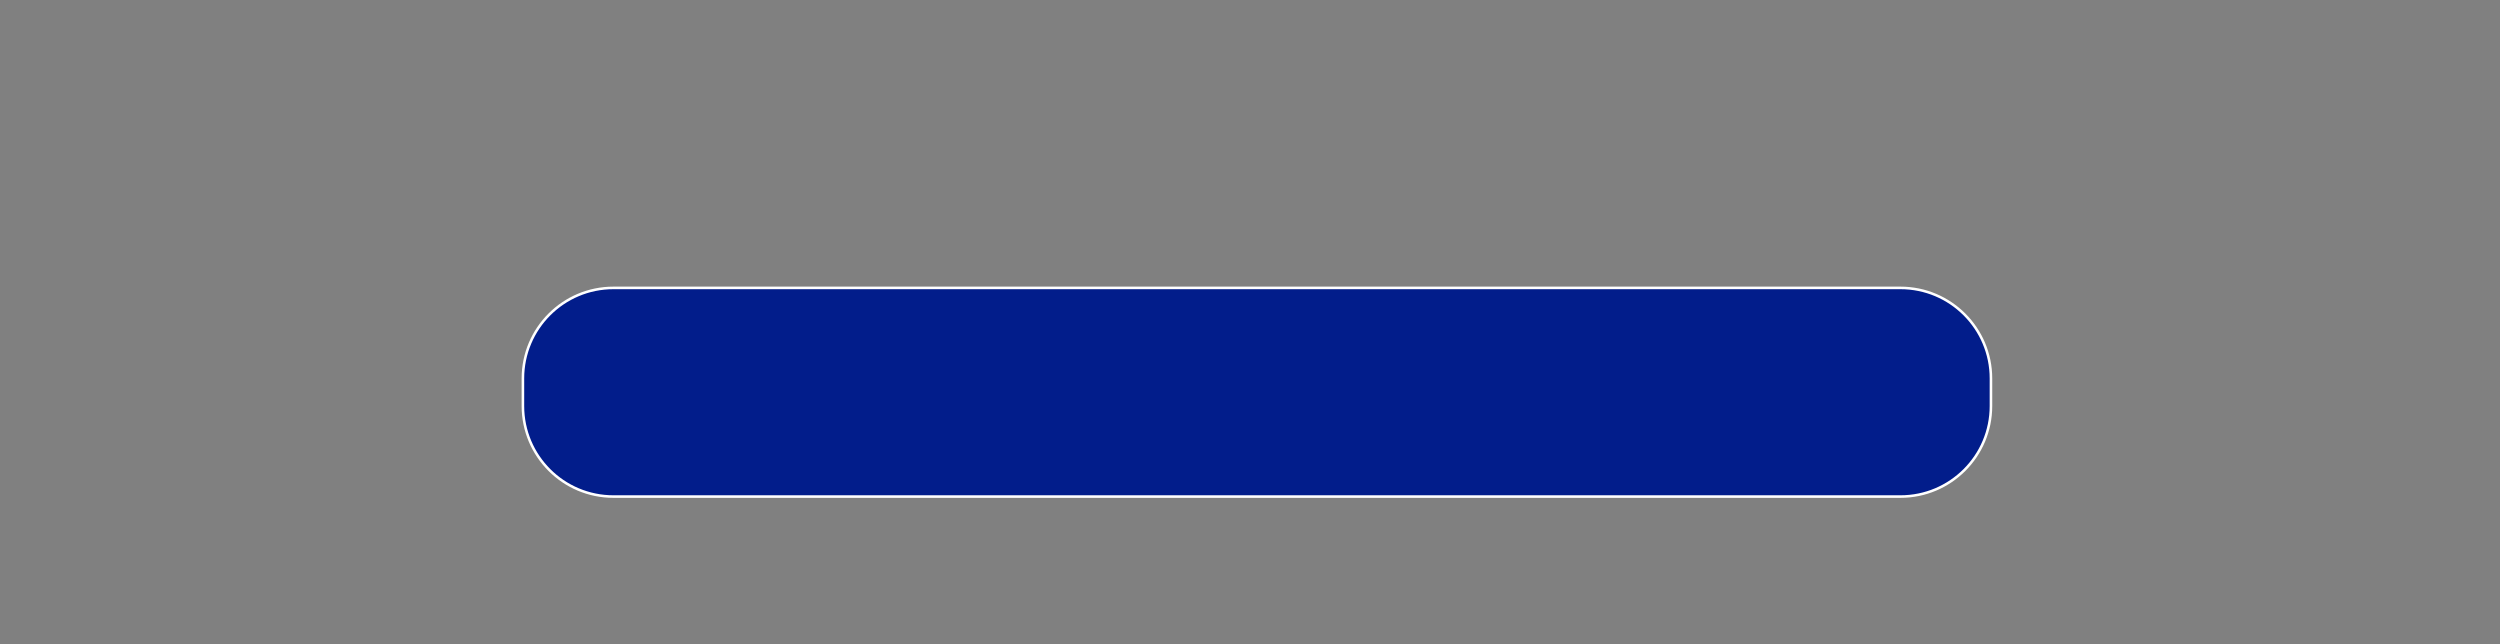 <?xml version="1.0" encoding="utf-8"?>
<!-- Generator: Adobe Illustrator 25.3.1, SVG Export Plug-In . SVG Version: 6.00 Build 0)  -->
<svg version="1.1" id="Layer_1" xmlns="http://www.w3.org/2000/svg" xmlns:xlink="http://www.w3.org/1999/xlink" x="0px" y="0px"
	 viewBox="0 0 970 250" style="enable-background:new 0 0 970 250;" xml:space="preserve">
<rect x="0" y="0" width="970" height="250" fill="#808080" stroke="none"/>
<style type="text/css">
	.st0{fill:#021D8B;stroke:#FFFFFF;stroke-miterlimit:10;}
</style>
<path class="st0" d="M737.36,192.67H238.02c-19.4,0-35.13-15.73-35.13-35.13v-10.7c0-19.4,15.73-35.13,35.13-35.13h499.34
	c19.4,0,35.13,15.73,35.13,35.13v10.7C772.49,176.94,756.76,192.67,737.36,192.67z"/>
</svg>
